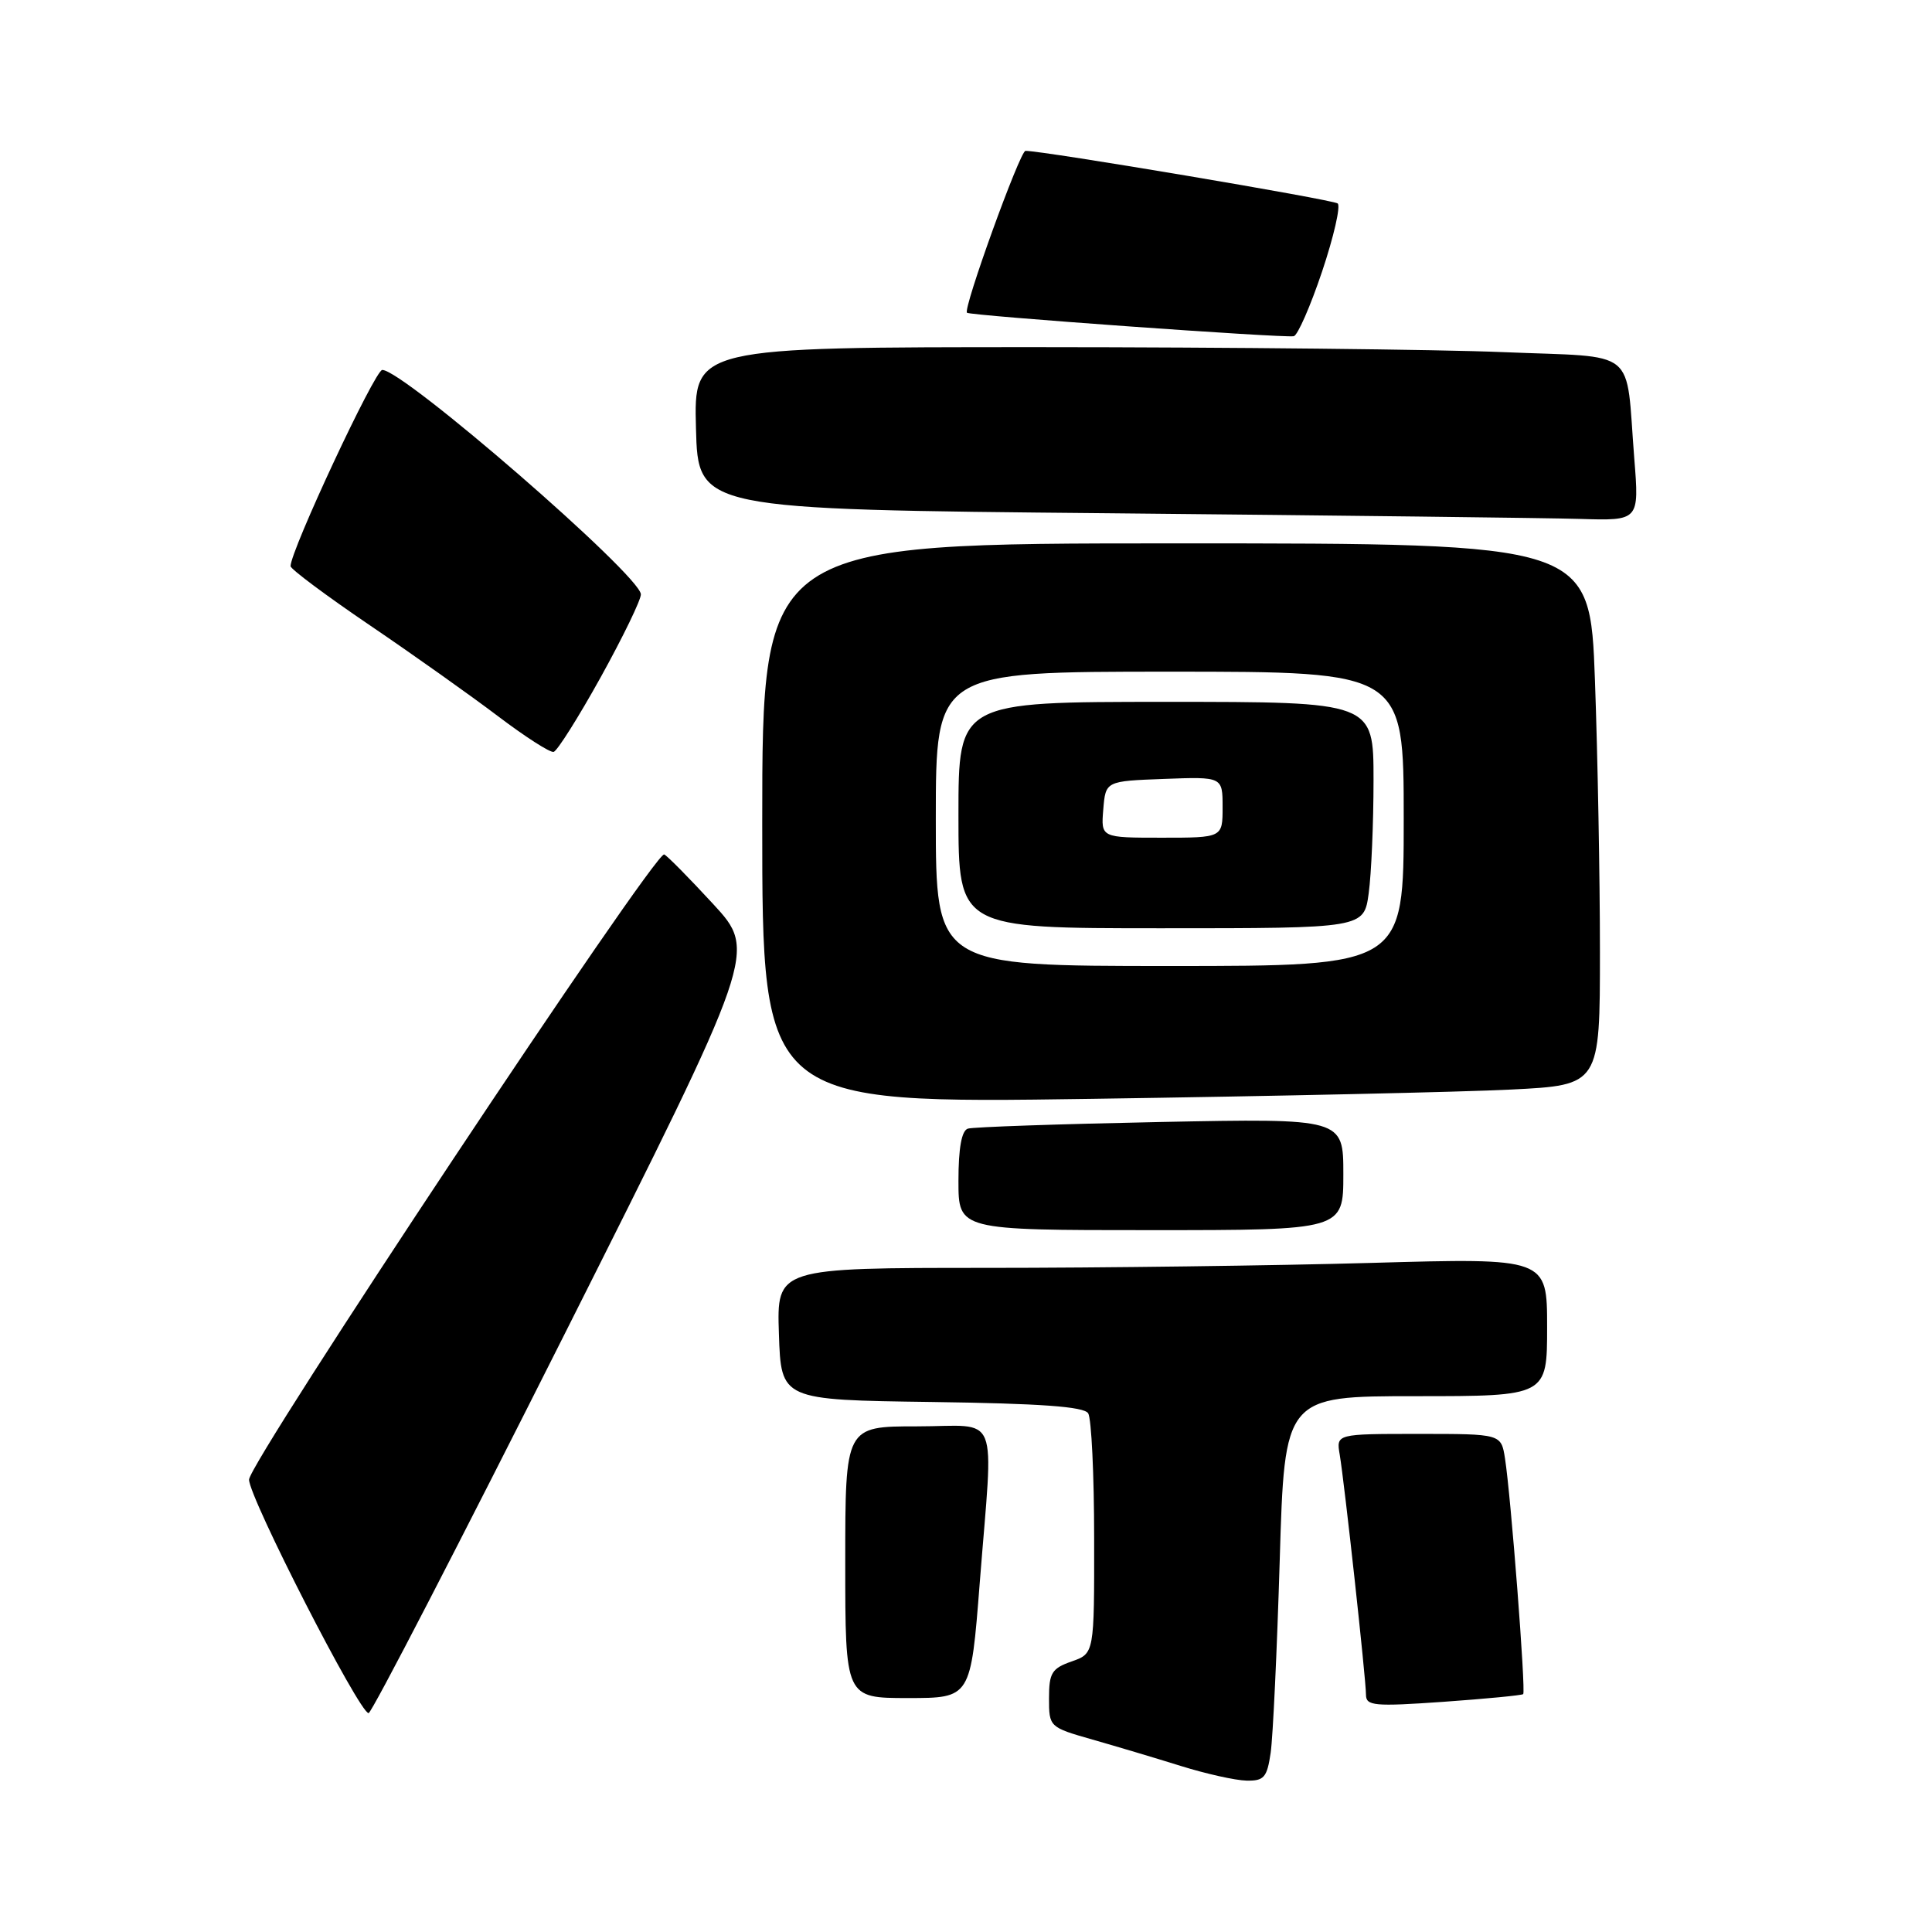 <?xml version="1.0" encoding="UTF-8" standalone="no"?>
<!DOCTYPE svg PUBLIC "-//W3C//DTD SVG 1.1//EN" "http://www.w3.org/Graphics/SVG/1.1/DTD/svg11.dtd" >
<svg xmlns="http://www.w3.org/2000/svg" xmlns:xlink="http://www.w3.org/1999/xlink" version="1.1" viewBox="0 0 256 256">
 <g >
 <path fill="currentColor"
d=" M 168.37 232.25 C 168.67 230.19 169.21 218.71 169.57 206.75 C 170.22 185.00 170.22 185.00 187.61 185.00 C 205.00 185.00 205.00 185.00 205.00 175.84 C 205.00 166.68 205.00 166.68 181.75 167.34 C 168.96 167.70 145.99 168.00 130.71 168.00 C 102.92 168.00 102.92 168.00 103.21 176.75 C 103.50 185.50 103.50 185.50 123.45 185.77 C 137.89 185.97 143.62 186.38 144.19 187.27 C 144.62 187.95 144.98 195.39 144.98 203.80 C 145.00 219.10 145.00 219.10 142.00 220.15 C 139.37 221.07 139.00 221.67 139.00 225.03 C 139.00 228.83 139.04 228.87 144.75 230.50 C 147.91 231.40 153.20 232.98 156.50 234.01 C 159.80 235.04 163.70 235.91 165.16 235.94 C 167.49 235.99 167.89 235.53 168.37 232.25 Z  M 74.93 176.54 C 100.29 126.08 100.29 126.08 94.50 119.79 C 91.31 116.33 88.39 113.37 88.01 113.22 C 86.80 112.73 33.00 193.74 33.00 196.06 C 33.00 198.44 47.62 227.00 48.84 227.00 C 49.24 227.00 60.98 204.29 74.93 176.54 Z  M 201.83 224.48 C 202.20 224.14 200.20 198.22 199.42 193.25 C 198.91 190.00 198.91 190.00 187.98 190.00 C 177.05 190.00 177.05 190.00 177.52 192.75 C 178.15 196.49 181.00 222.50 181.00 224.56 C 181.00 226.04 182.09 226.14 191.25 225.50 C 196.89 225.10 201.65 224.64 201.83 224.48 Z  M 129.82 209.75 C 131.64 186.47 132.65 189.00 121.50 189.00 C 112.00 189.00 112.00 189.00 112.00 207.00 C 112.00 225.00 112.00 225.00 120.31 225.00 C 128.63 225.00 128.63 225.00 129.82 209.75 Z  M 178.00 155.59 C 178.00 148.19 178.00 148.19 153.75 148.67 C 140.41 148.94 128.94 149.33 128.25 149.55 C 127.42 149.81 127.00 152.12 127.00 156.47 C 127.00 163.00 127.00 163.00 152.50 163.00 C 178.00 163.00 178.00 163.00 178.00 155.59 Z  M 200.25 144.37 C 212.00 143.78 212.00 143.78 212.00 126.05 C 212.00 116.30 211.70 100.15 211.34 90.16 C 210.68 72.00 210.68 72.00 155.84 72.00 C 101.00 72.00 101.00 72.00 101.00 109.12 C 101.00 146.24 101.00 146.24 144.75 145.60 C 168.81 145.25 193.79 144.70 200.25 144.37 Z  M 79.61 89.71 C 82.57 84.36 84.96 79.43 84.92 78.74 C 84.74 76.15 53.43 48.98 50.65 49.02 C 49.68 49.03 38.50 72.96 38.50 75.02 C 38.50 75.40 43.22 78.93 49.00 82.85 C 54.78 86.77 62.42 92.20 66.00 94.91 C 69.58 97.62 72.89 99.75 73.36 99.63 C 73.83 99.52 76.65 95.05 79.61 89.71 Z  M 216.55 60.75 C 215.37 45.84 217.30 47.41 199.20 46.66 C 190.57 46.30 162.90 46.01 137.72 46.00 C 91.93 46.00 91.93 46.00 92.22 56.75 C 92.50 67.50 92.50 67.50 147.00 68.01 C 176.98 68.30 205.03 68.63 209.35 68.76 C 217.21 69.00 217.21 69.00 216.55 60.75 Z  M 175.18 35.99 C 176.73 31.37 177.66 27.31 177.25 26.96 C 176.65 26.45 138.14 19.96 135.88 19.99 C 135.15 20.00 127.58 40.92 128.13 41.44 C 128.54 41.83 169.96 44.80 171.43 44.55 C 171.94 44.45 173.63 40.60 175.18 35.99 Z  M 124.00 108.50 C 124.00 89.00 124.00 89.00 155.00 89.00 C 186.00 89.00 186.00 89.00 186.00 108.50 C 186.00 128.00 186.00 128.00 155.00 128.00 C 124.00 128.00 124.00 128.00 124.00 108.50 Z  M 181.36 118.36 C 181.71 115.81 182.00 109.06 182.00 103.36 C 182.00 93.00 182.00 93.00 154.50 93.00 C 127.00 93.00 127.00 93.00 127.00 108.00 C 127.00 123.00 127.00 123.00 153.86 123.00 C 180.73 123.00 180.73 123.00 181.36 118.36 Z  M 146.19 107.25 C 146.50 103.50 146.50 103.50 154.25 103.21 C 162.00 102.92 162.00 102.92 162.00 106.96 C 162.00 111.00 162.00 111.00 153.94 111.00 C 145.88 111.00 145.88 111.00 146.19 107.25 Z "/>
</g>
</svg>